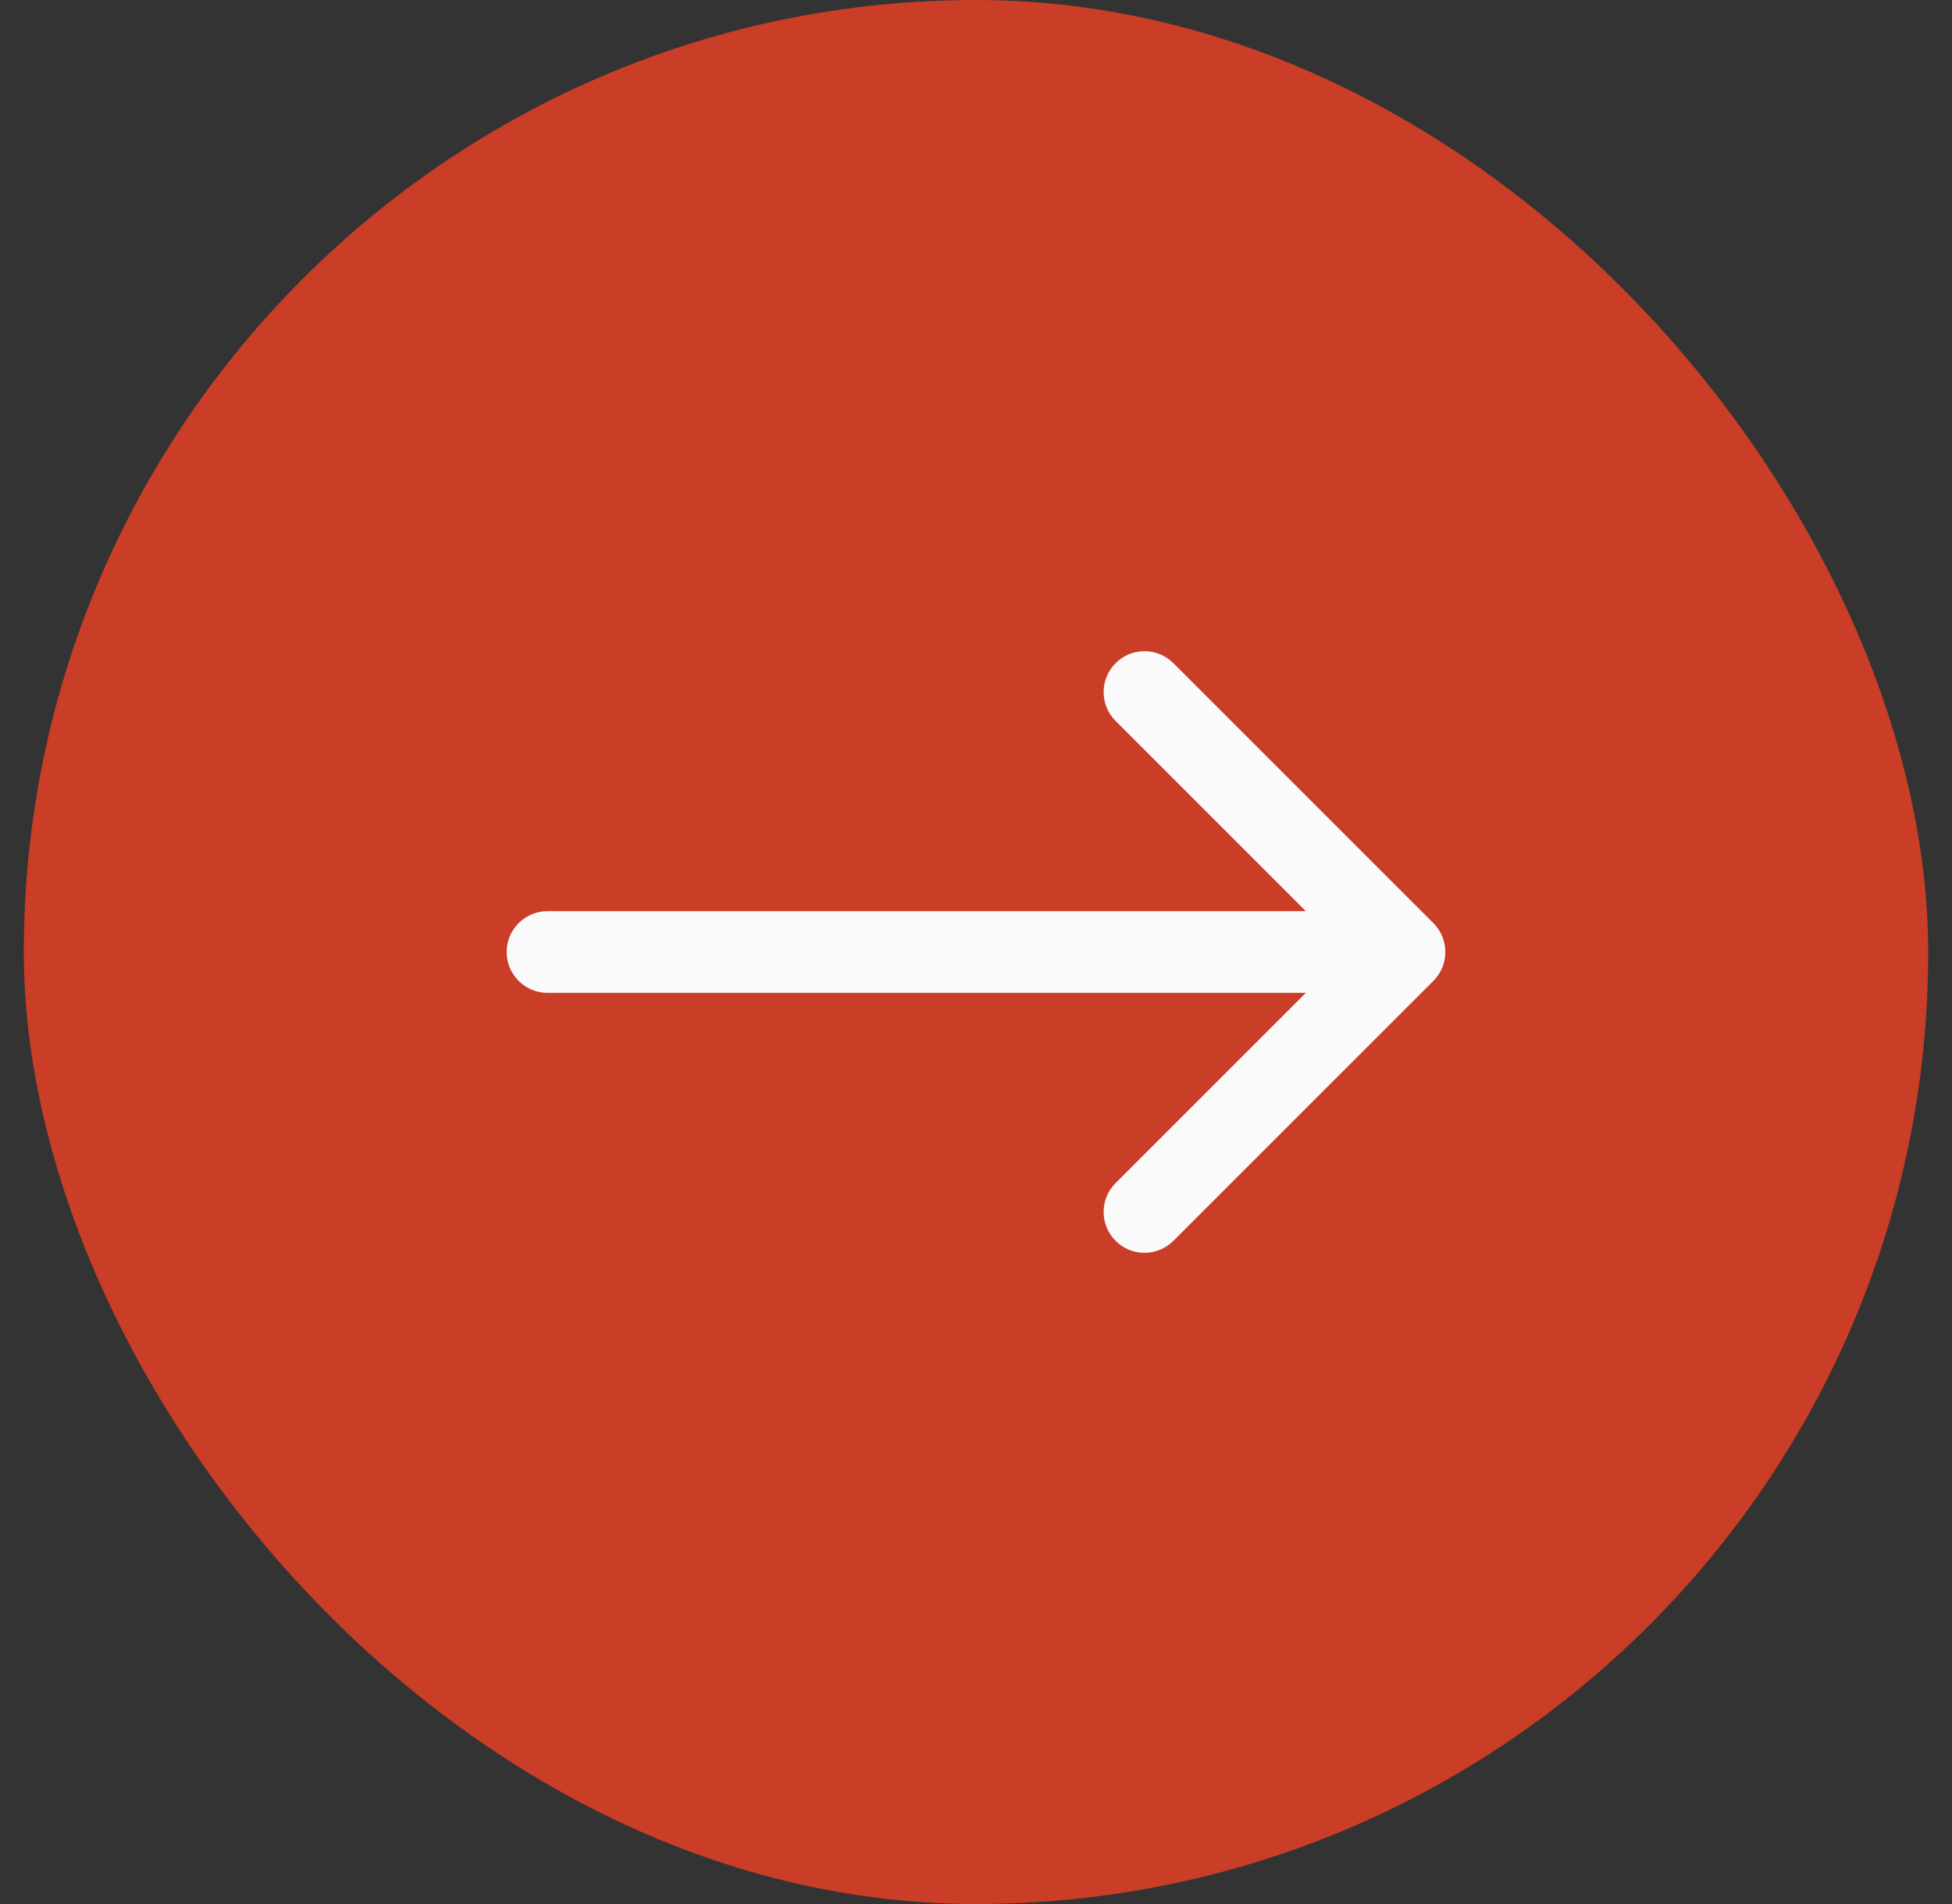 <svg width="41" height="40" viewBox="0 0 41 40" fill="none" xmlns="http://www.w3.org/2000/svg">
<rect x="0" y="0" width="41" height="40" fill="#333333" stroke="none"/>
<g id="Group 34">
<rect id="Rectangle 18" x="0.5" width="40" height="40" rx="20" fill="#CA3D26"/>
<path id="Arrow 2" d="M11.5 20.858C11.026 20.858 10.642 20.474 10.642 20C10.642 19.526 11.026 19.142 11.5 19.142V20.858ZM30.107 19.393C30.442 19.728 30.442 20.272 30.107 20.607L24.646 26.068C24.311 26.403 23.767 26.403 23.432 26.068C23.097 25.733 23.097 25.189 23.432 24.854L28.286 20L23.432 15.146C23.097 14.811 23.097 14.267 23.432 13.932C23.767 13.597 24.311 13.597 24.646 13.932L30.107 19.393ZM11.5 19.142L29.5 19.142V20.858L11.5 20.858V19.142Z" fill="#FAFAFA"/>
</g>
</svg>
